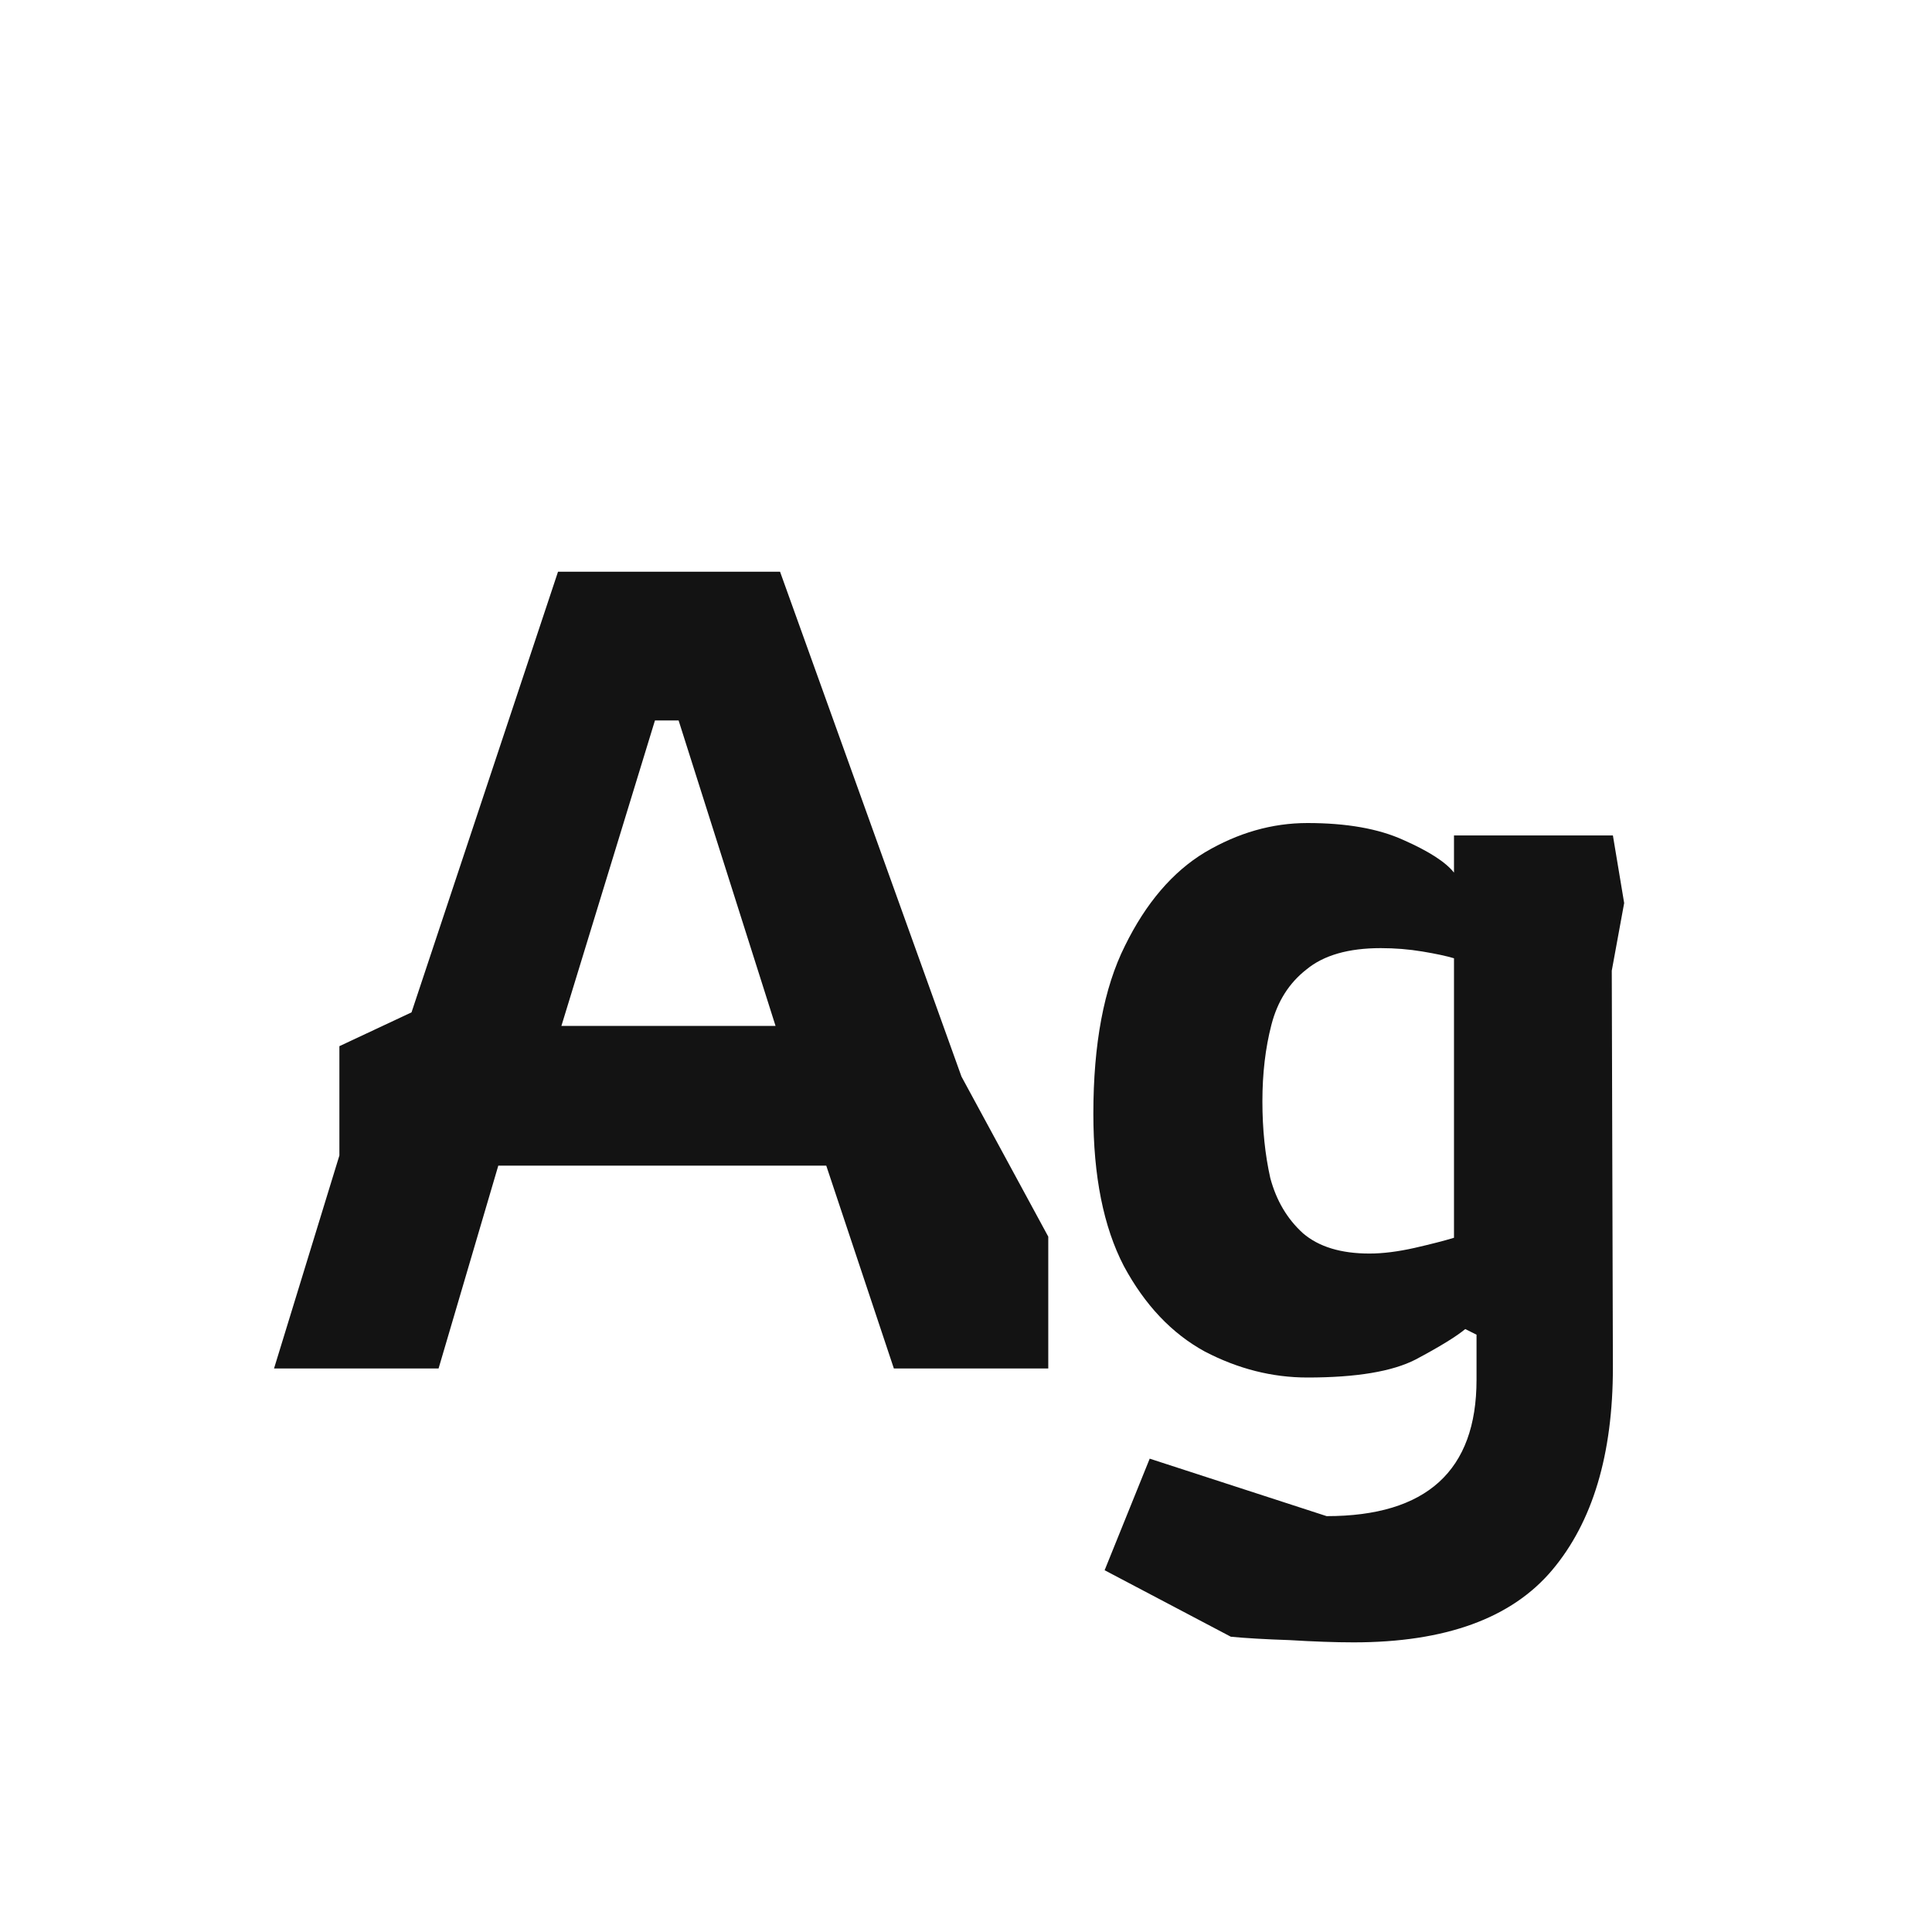 <svg width="24" height="24" viewBox="0 0 24 24" fill="none" xmlns="http://www.w3.org/2000/svg">
<path d="M3.404 17L4.216 14.354V12.996L5.112 12.576L6.932 7.102H9.69L11.944 13.374L13.022 15.362V17H11.104L10.264 14.48H6.19L5.448 17H3.404ZM6.974 12.744H9.634L8.43 8.95H8.136L6.974 12.744ZM16.816 20.402C16.583 20.402 16.317 20.392 16.018 20.374C15.719 20.364 15.477 20.35 15.29 20.332L13.722 19.506L14.282 18.12L16.48 18.834C17.721 18.834 18.342 18.269 18.342 17.14V16.58L18.202 16.51C18.09 16.603 17.885 16.729 17.586 16.888C17.297 17.037 16.849 17.112 16.242 17.112C15.803 17.112 15.379 17.004 14.968 16.79C14.557 16.566 14.221 16.211 13.96 15.726C13.708 15.24 13.582 14.61 13.582 13.836C13.582 12.968 13.713 12.272 13.974 11.75C14.235 11.218 14.567 10.83 14.968 10.588C15.379 10.345 15.803 10.224 16.242 10.224C16.727 10.224 17.124 10.294 17.432 10.434C17.749 10.574 17.959 10.709 18.062 10.84V10.378H20.036L20.176 11.218L20.022 12.058L20.036 16.986C20.036 18.068 19.784 18.908 19.28 19.506C18.776 20.103 17.955 20.402 16.816 20.402ZM17.012 15.572C17.18 15.572 17.367 15.548 17.572 15.502C17.777 15.455 17.941 15.413 18.062 15.376V11.904C17.969 11.876 17.838 11.848 17.67 11.82C17.502 11.792 17.329 11.778 17.152 11.778C16.751 11.778 16.443 11.866 16.228 12.044C16.013 12.212 15.869 12.44 15.794 12.73C15.719 13.019 15.682 13.336 15.682 13.682C15.682 14.027 15.715 14.344 15.78 14.634C15.855 14.914 15.99 15.142 16.186 15.32C16.382 15.488 16.657 15.572 17.012 15.572Z" fill="#131313"/>
</svg>
